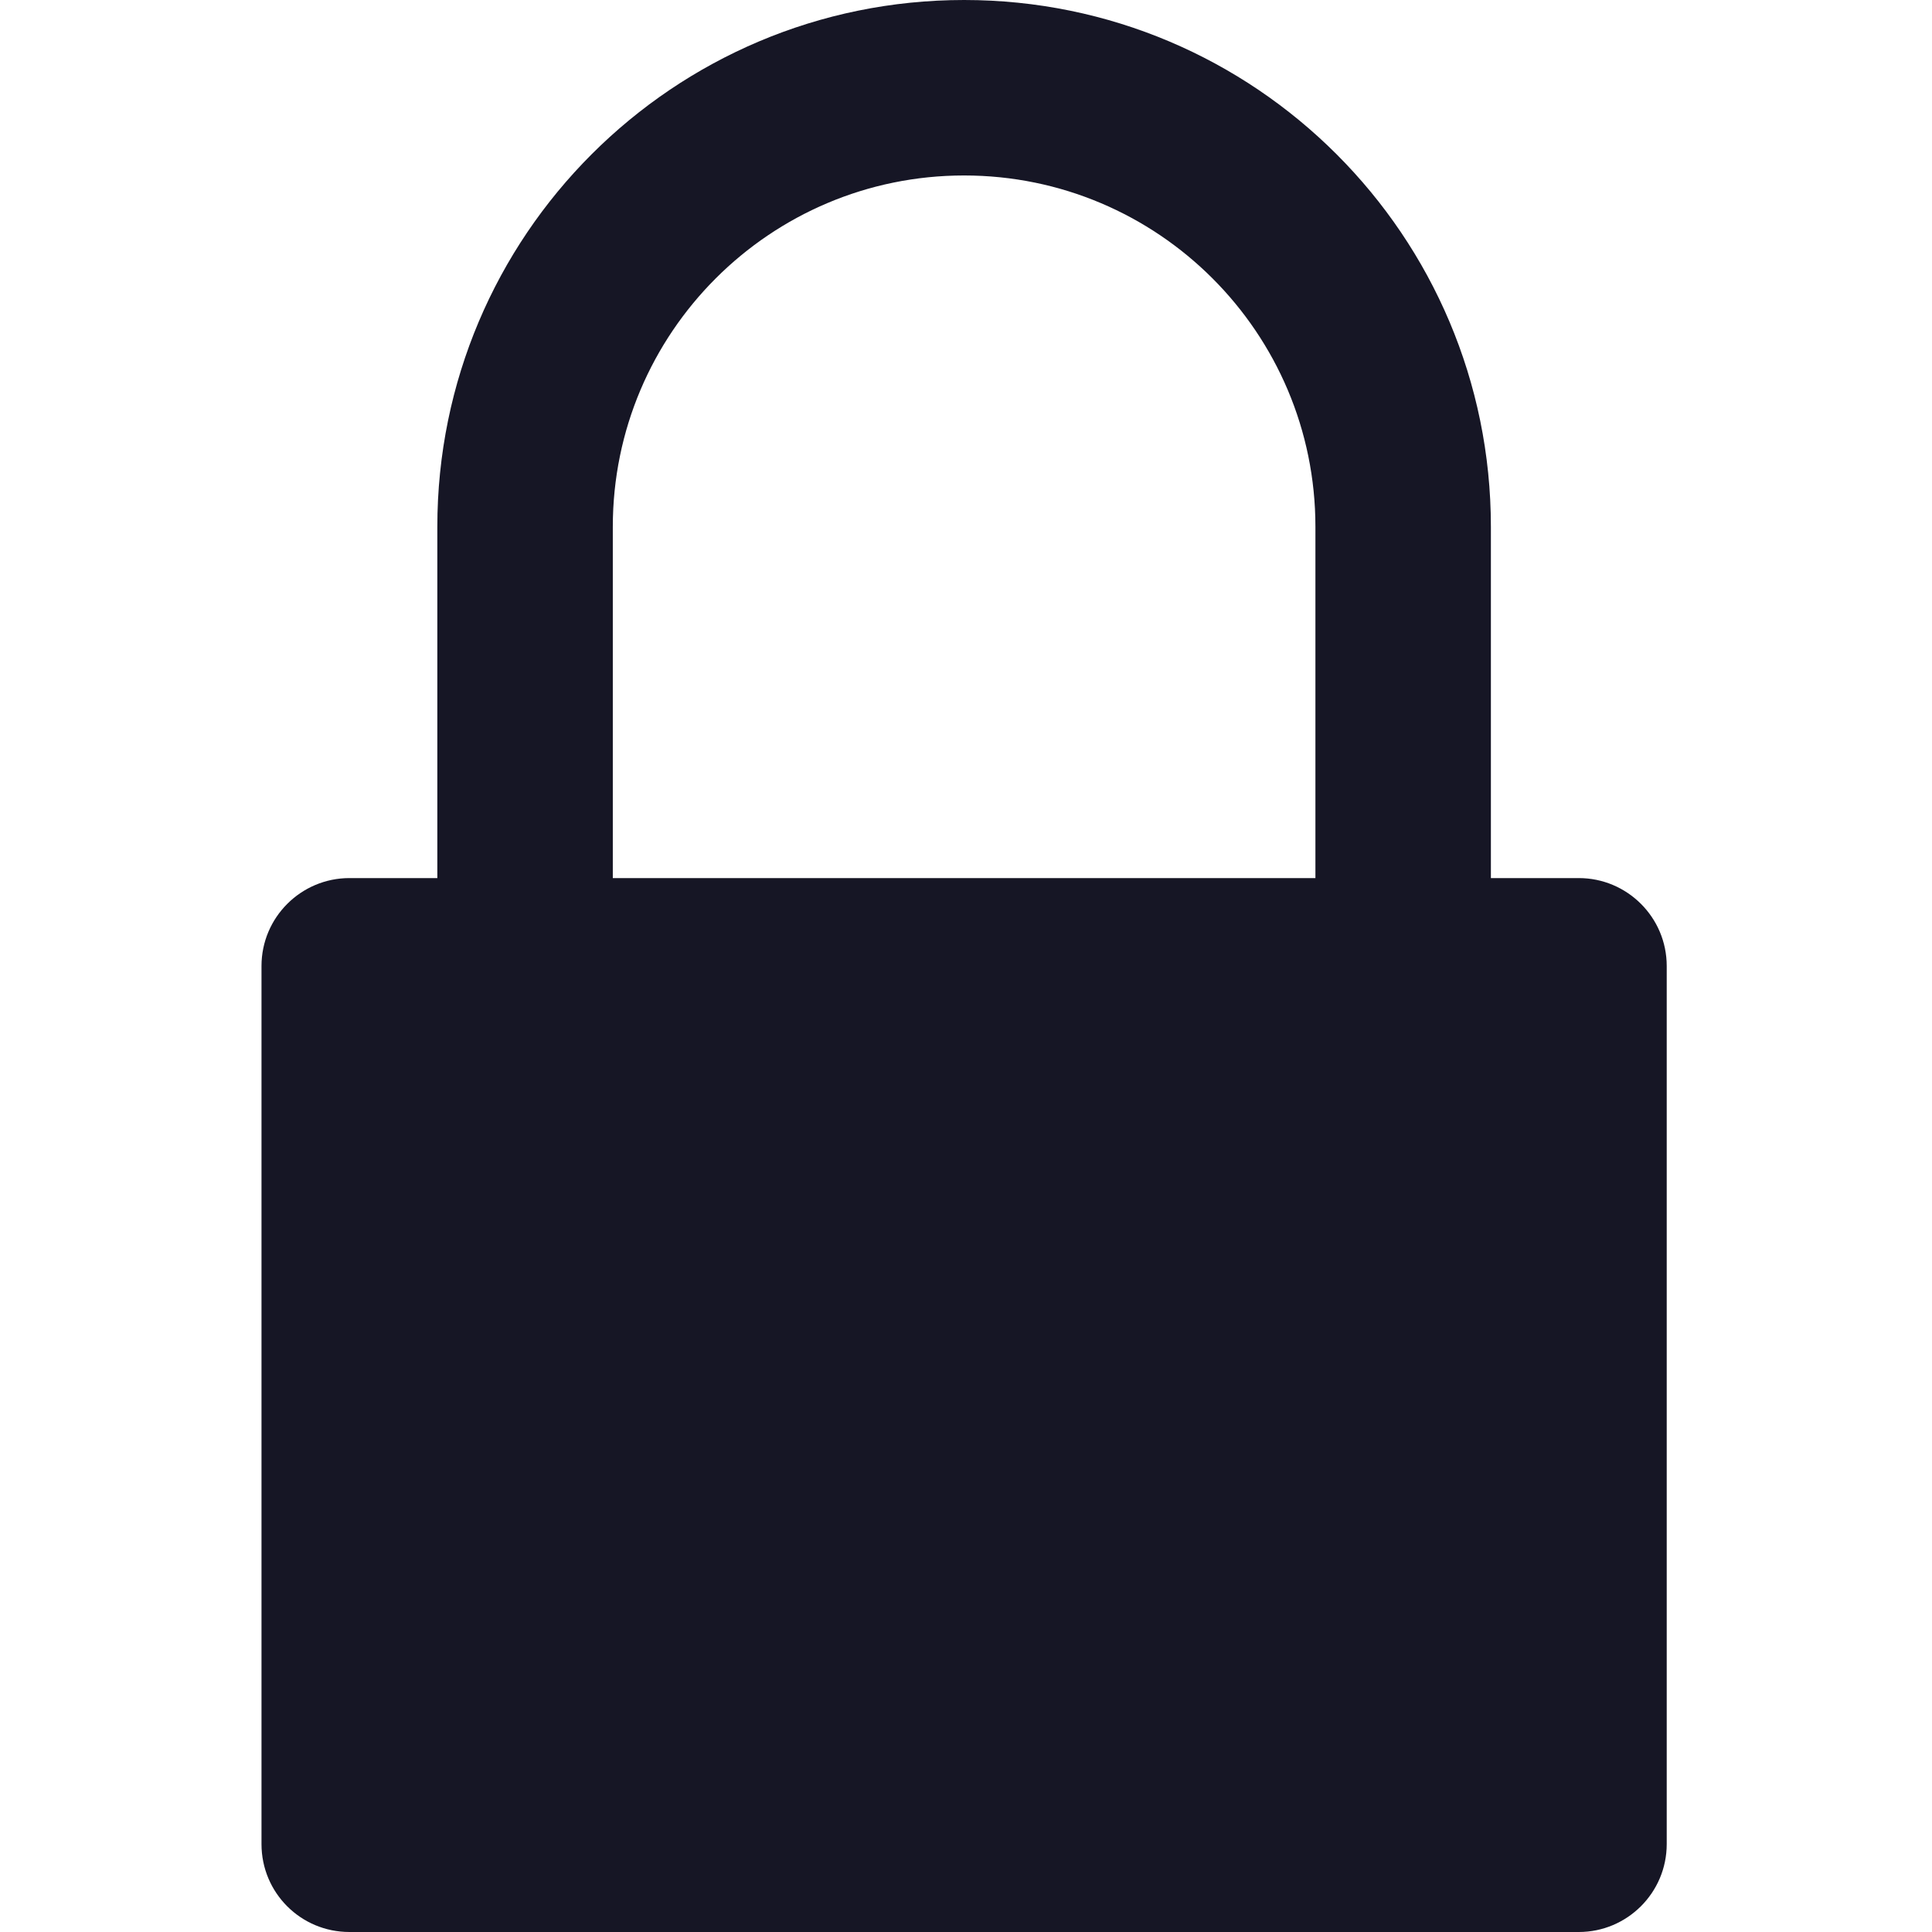 <svg width="91" height="91" viewBox="0 0 91 91" fill="#161625" xmlns="http://www.w3.org/2000/svg">
  <path d="M74.364 41.359H70.223V24.812C70.223 11.108 59.114 0 45.411 0C31.708 0 20.599 11.108 20.599 24.812V41.359H16.458C14.183 41.359 12.317 43.207 12.317 45.5V86.859C12.317 89.152 14.165 91 16.458 91H74.364C76.639 91 78.505 89.152 78.505 86.859V45.5C78.505 43.207 76.639 41.359 74.364 41.359ZM61.958 41.359H28.864V24.812C28.864 15.676 36.276 8.265 45.411 8.265C54.547 8.265 61.958 15.676 61.958 24.812V41.359Z" />
</svg>
